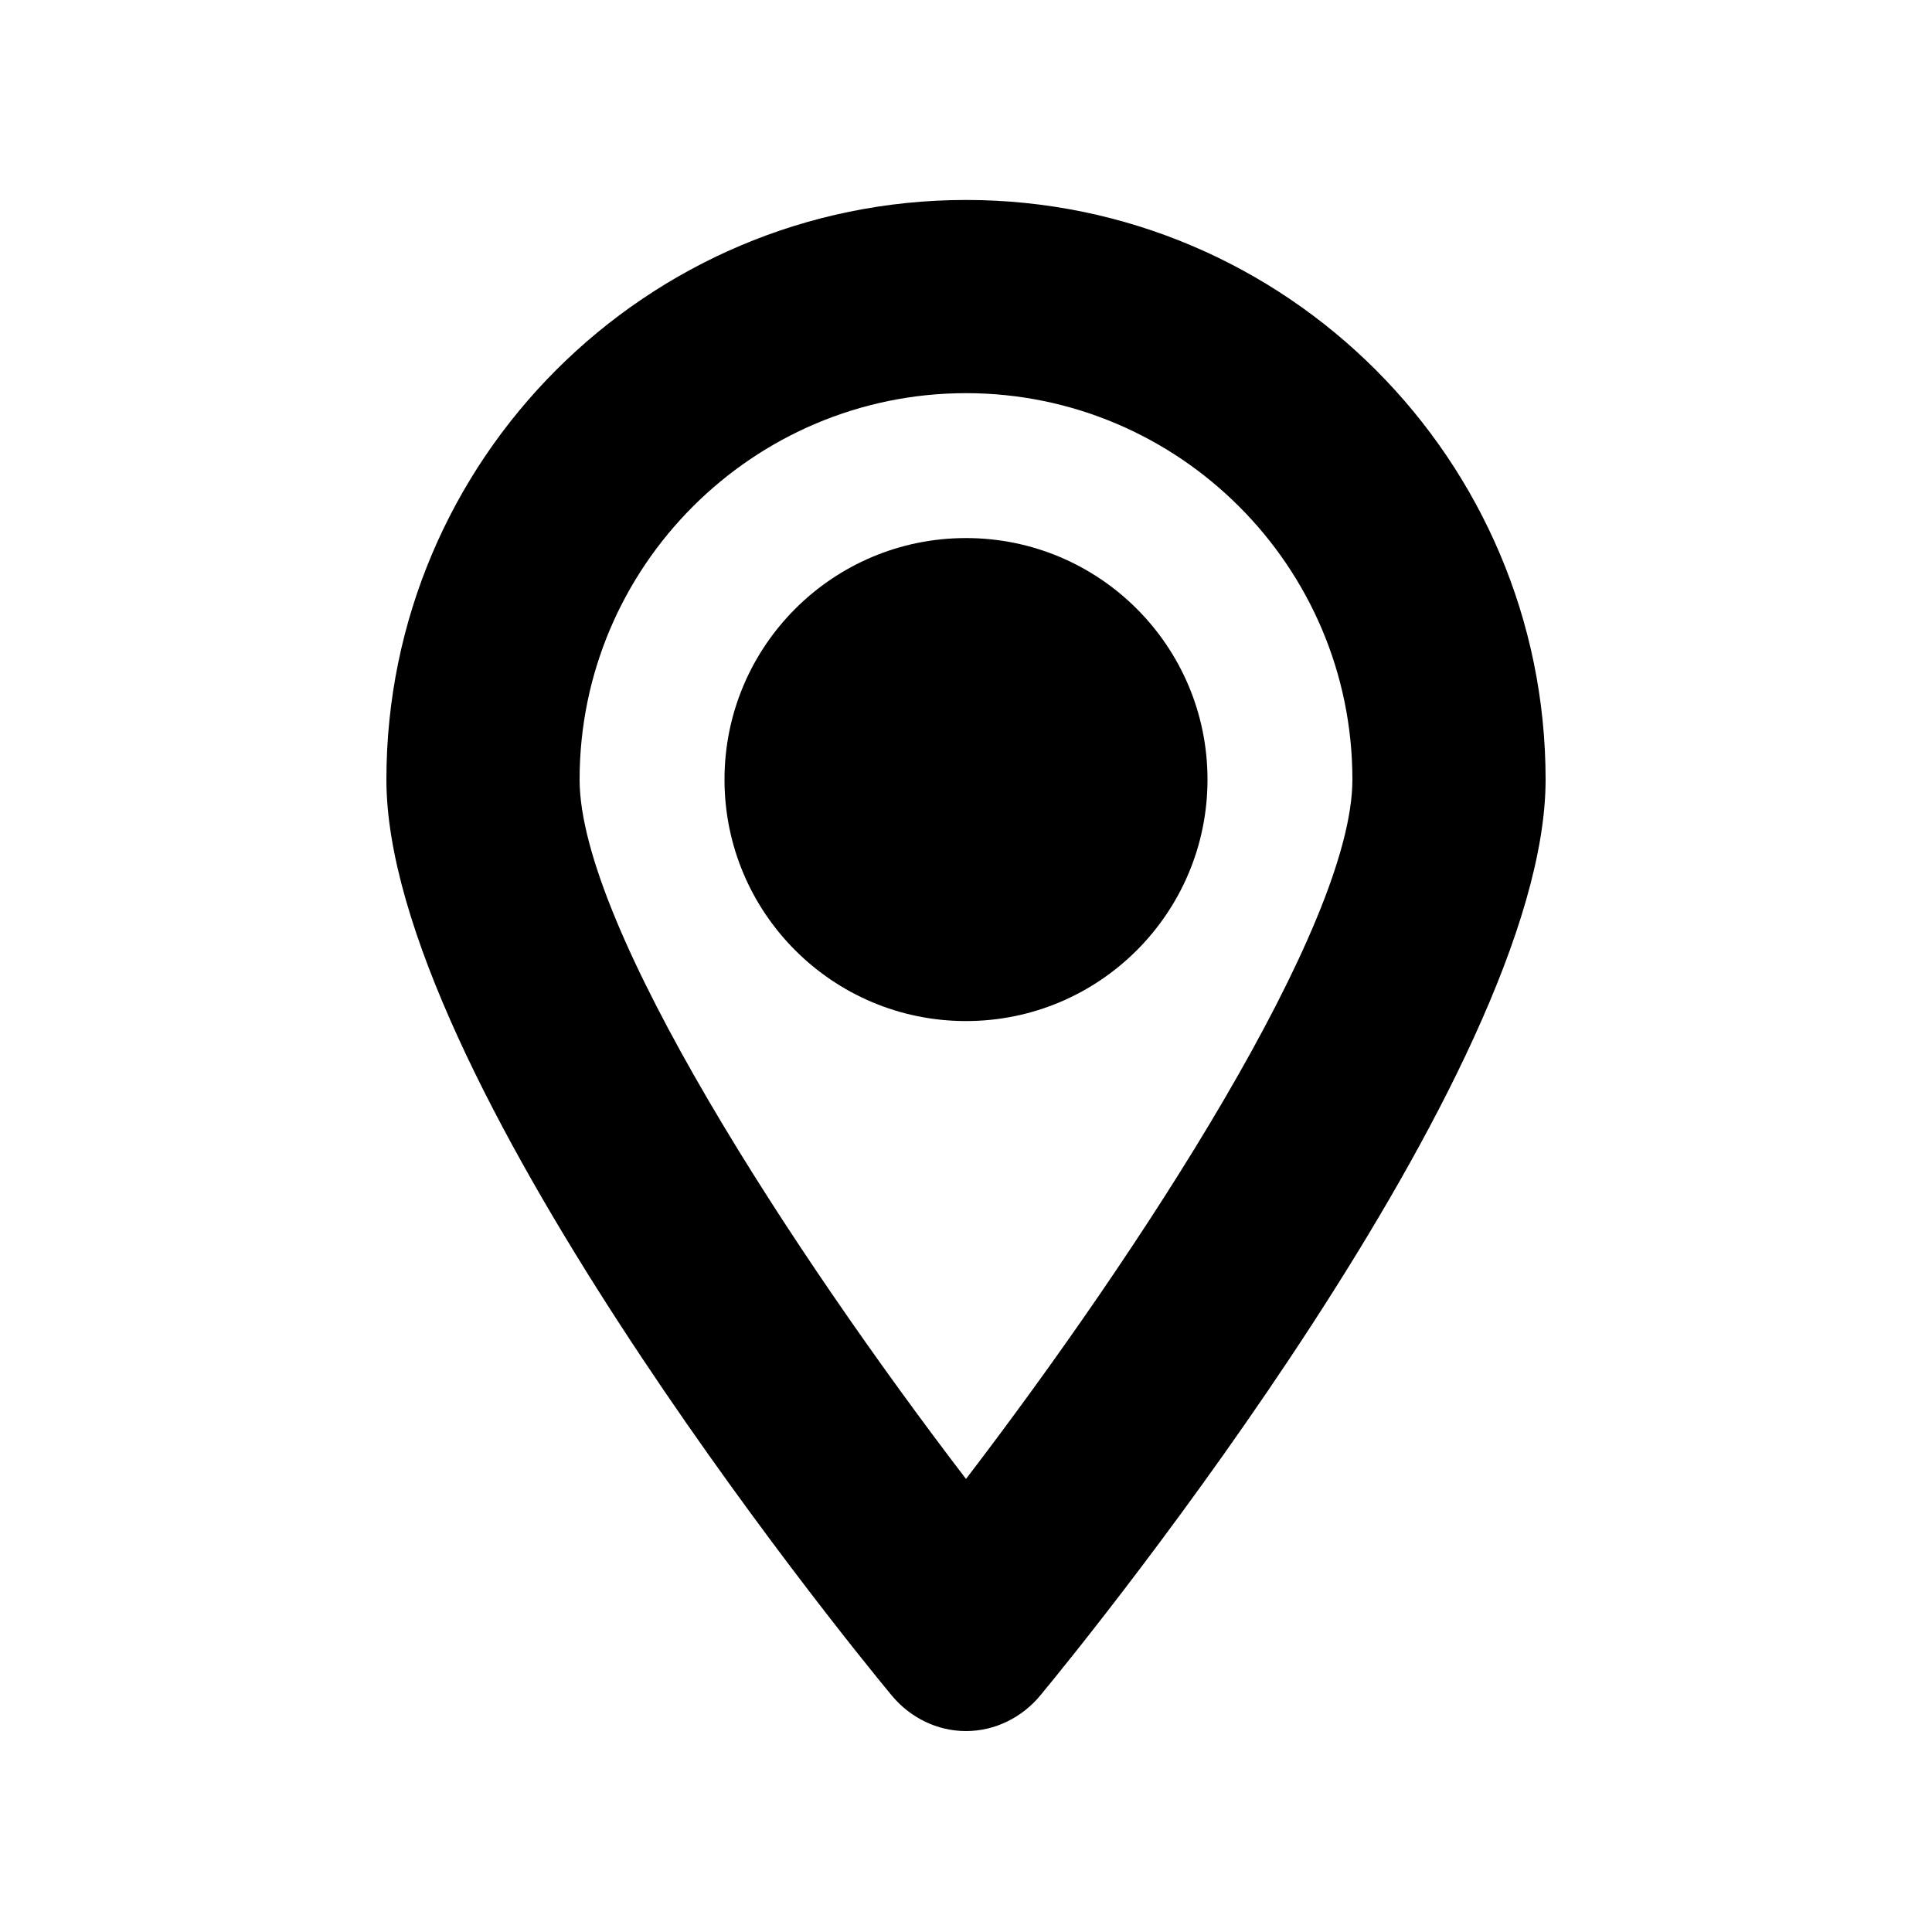 <?xml version="1.0" encoding="UTF-8"?><svg id="Layer_2" xmlns="http://www.w3.org/2000/svg" viewBox="0 0 20 20"><defs><style>.cls-1{fill:none;}.cls-1,.cls-2{stroke-width:0px;}</style></defs><g id="outlineIcons20px"><g id="location"><path class="cls-2" d="m10,2.07c-3.31,0-6,2.69-6,6,0,3.03,4.69,8.83,5.23,9.48.19.23.47.37.77.37s.58-.14.77-.37c.54-.65,5.23-6.45,5.23-9.48,0-3.31-2.69-6-6-6Zm0,13.24c-1.79-2.34-4-5.72-4-7.24,0-2.21,1.8-4,4-4s4,1.79,4,4c0,1.52-2.21,4.9-4,7.24Z"/><circle class="cls-2" cx="10" cy="8.07" r="2.5"/><rect class="cls-1" width="20" height="20"/></g></g></svg>
